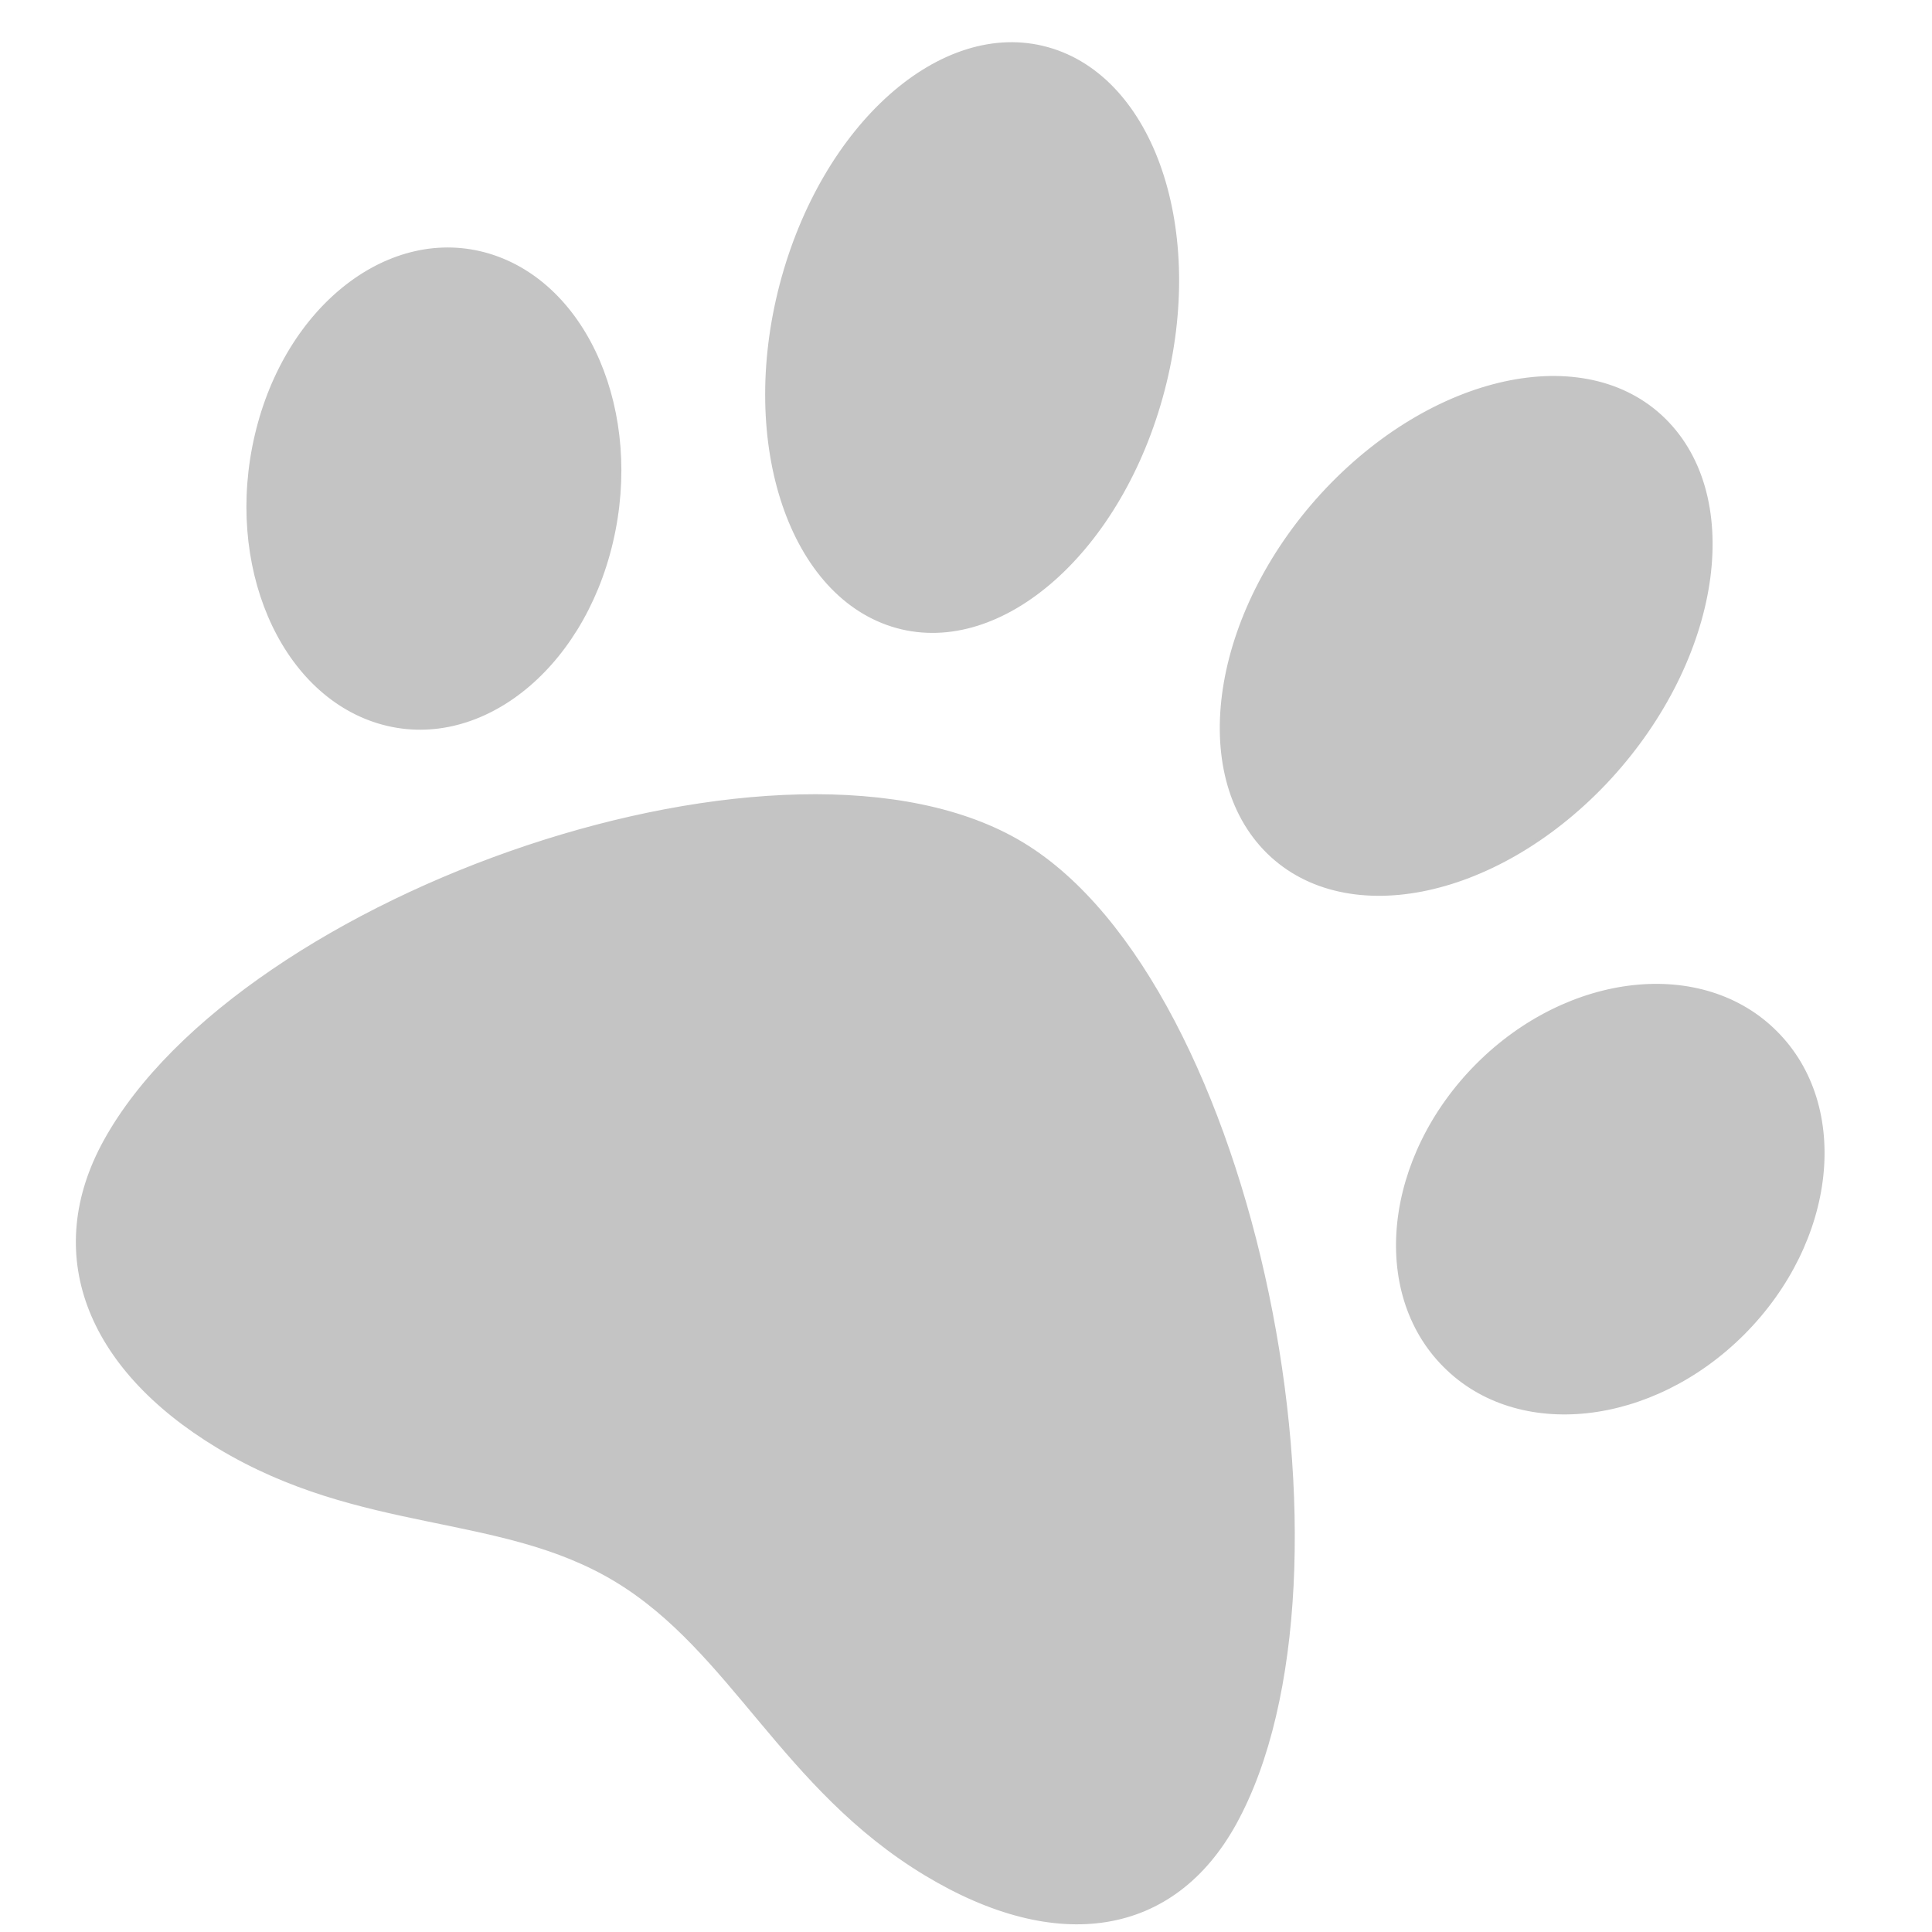 <?xml version="1.0" encoding="UTF-8" standalone="no"?>
<svg
   viewBox="0 0 512 512"
   version="1.1"
   id="svg987"
   sodipodi:docname="paw-awesome.svg"
   inkscape:version="1.2.2 (b0a8486541, 2022-12-01)"
   xmlns:inkscape="http://www.inkscape.org/namespaces/inkscape"
   xmlns:sodipodi="http://sodipodi.sourceforge.net/DTD/sodipodi-0.dtd"
   xmlns="http://www.w3.org/2000/svg"
   xmlns:svg="http://www.w3.org/2000/svg">
  <defs
     id="defs991" />
  <sodipodi:namedview
     id="namedview989"
     pagecolor="#ffffff"
     bordercolor="#000000"
     borderopacity="0.25"
     inkscape:showpageshadow="2"
     inkscape:pageopacity="0.0"
     inkscape:pagecheckerboard="0"
     inkscape:deskcolor="#d1d1d1"
     showgrid="false"
     inkscape:zoom="0.92370266"
     inkscape:cx="257.65867"
     inkscape:cy="271.19116"
     inkscape:window-width="1423"
     inkscape:window-height="1025"
     inkscape:window-x="0"
     inkscape:window-y="0"
     inkscape:window-maximized="0"
     inkscape:current-layer="svg987" />
  <!--!Font Awesome Free 6.5.1 by @fontawesome - https://fontawesome.com License - https://fontawesome.com/license/free Copyright 2024 Fonticons, Inc.-->
  <path
     fill="#c4c4c4"
     stroke="#c4c4c4"
     d="m 270.903,223.659 c -61.883,-37.378 -206.876,13.323 -242.996,78.774 -16.266,29.474 -5.119,59.741 29.875,80.879 38.034,22.973 74.907,16.981 105.459,35.435 30.786,18.595 44.34,55.045 82.062,77.83 34.995,21.137 65.623,16.103 81.889,-13.372 36.12,-65.451 5.595,-222.168 -56.289,-259.546 z M 161.972,143.675 C 170.039,109.474 155.539,75.492 129.518,67.658 103.575,59.87 76.022,81.176 68.002,115.292 c -8.067,34.201 6.434,68.183 32.454,76.018 25.943,7.787 53.496,-13.518 61.516,-47.635 z m 75.708,22.307 c 27.858,7.706 59.42,-20.299 70.498,-62.591 11.077,-42.292 -2.685,-82.697 -30.621,-90.45 -27.936,-7.753 -59.42,20.299 -70.498,62.591 -11.031,42.208 2.685,82.697 30.621,90.45 z m 232.976,107.727 c -19.418,-19.611 -54.923,-15.72 -79.154,8.605 -24.278,24.409 -28.138,60.026 -8.674,79.552 19.418,19.611 54.923,15.72 79.154,-8.605 24.278,-24.409 28.138,-60.026 8.674,-79.552 z M 335.182,224.874 c 20.308,21.387 60.682,13.569 90.184,-17.482 29.424,-31.098 36.903,-73.649 16.564,-95.168 -20.339,-21.519 -60.682,-13.569 -90.184,17.482 -29.424,31.098 -36.903,73.649 -16.564,95.168 z"
     id="path985"
     style="fill-opacity:1;stroke-width:0.937" />
</svg>
